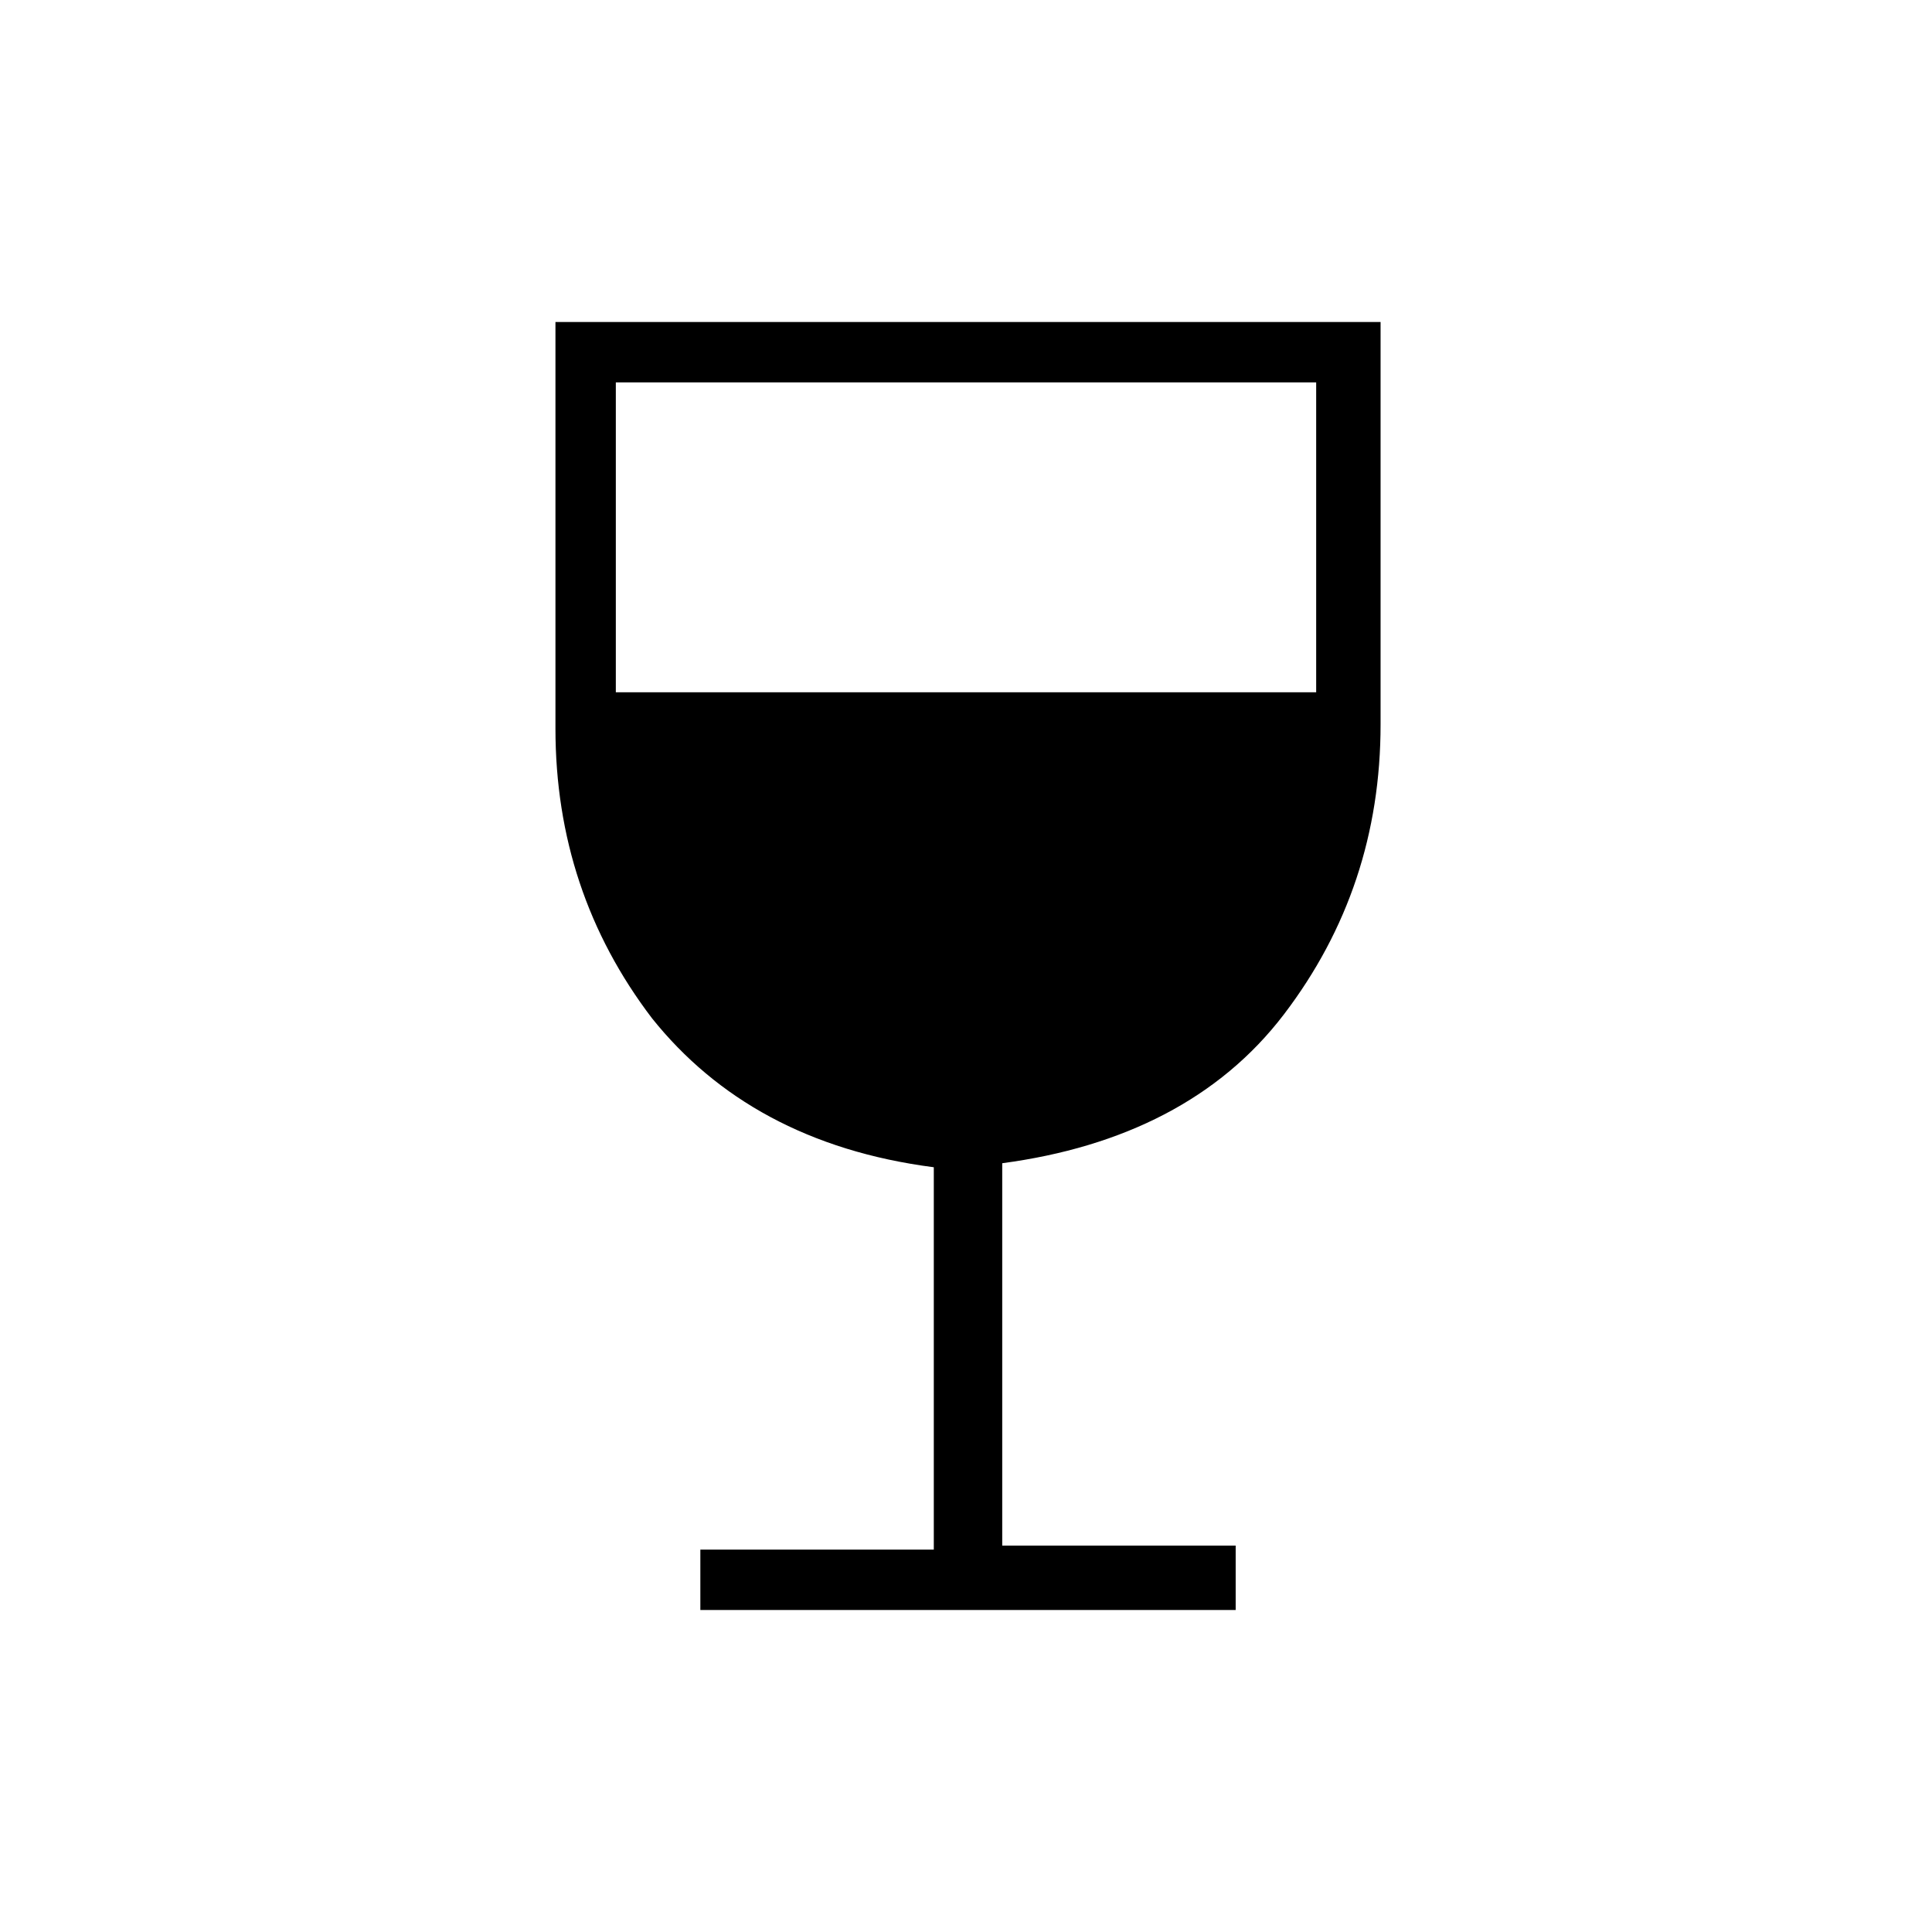 <?xml version="1.0" encoding="utf-8"?>
<!-- Generator: Adobe Illustrator 26.3.1, SVG Export Plug-In . SVG Version: 6.00 Build 0)  -->
<svg version="1.1" id="Слой_1" xmlns="http://www.w3.org/2000/svg" xmlns:xlink="http://www.w3.org/1999/xlink" x="0px" y="0px"
	 viewBox="0 0 48 48" style="enable-background:new 0 0 48 48;" xml:space="preserve">
<path d="M17.4,40v-1.5h5.8V29c-3.1-0.4-5.4-1.7-7-3.7c-1.6-2.1-2.4-4.5-2.4-7.2V8h20.5v10c0,2.7-0.8,5.1-2.4,7.2s-4,3.3-7,3.7v9.5
	h5.8V40H17.4z M15.3,17.2h17.4V9.5H15.3V17.2z"/>
</svg>
